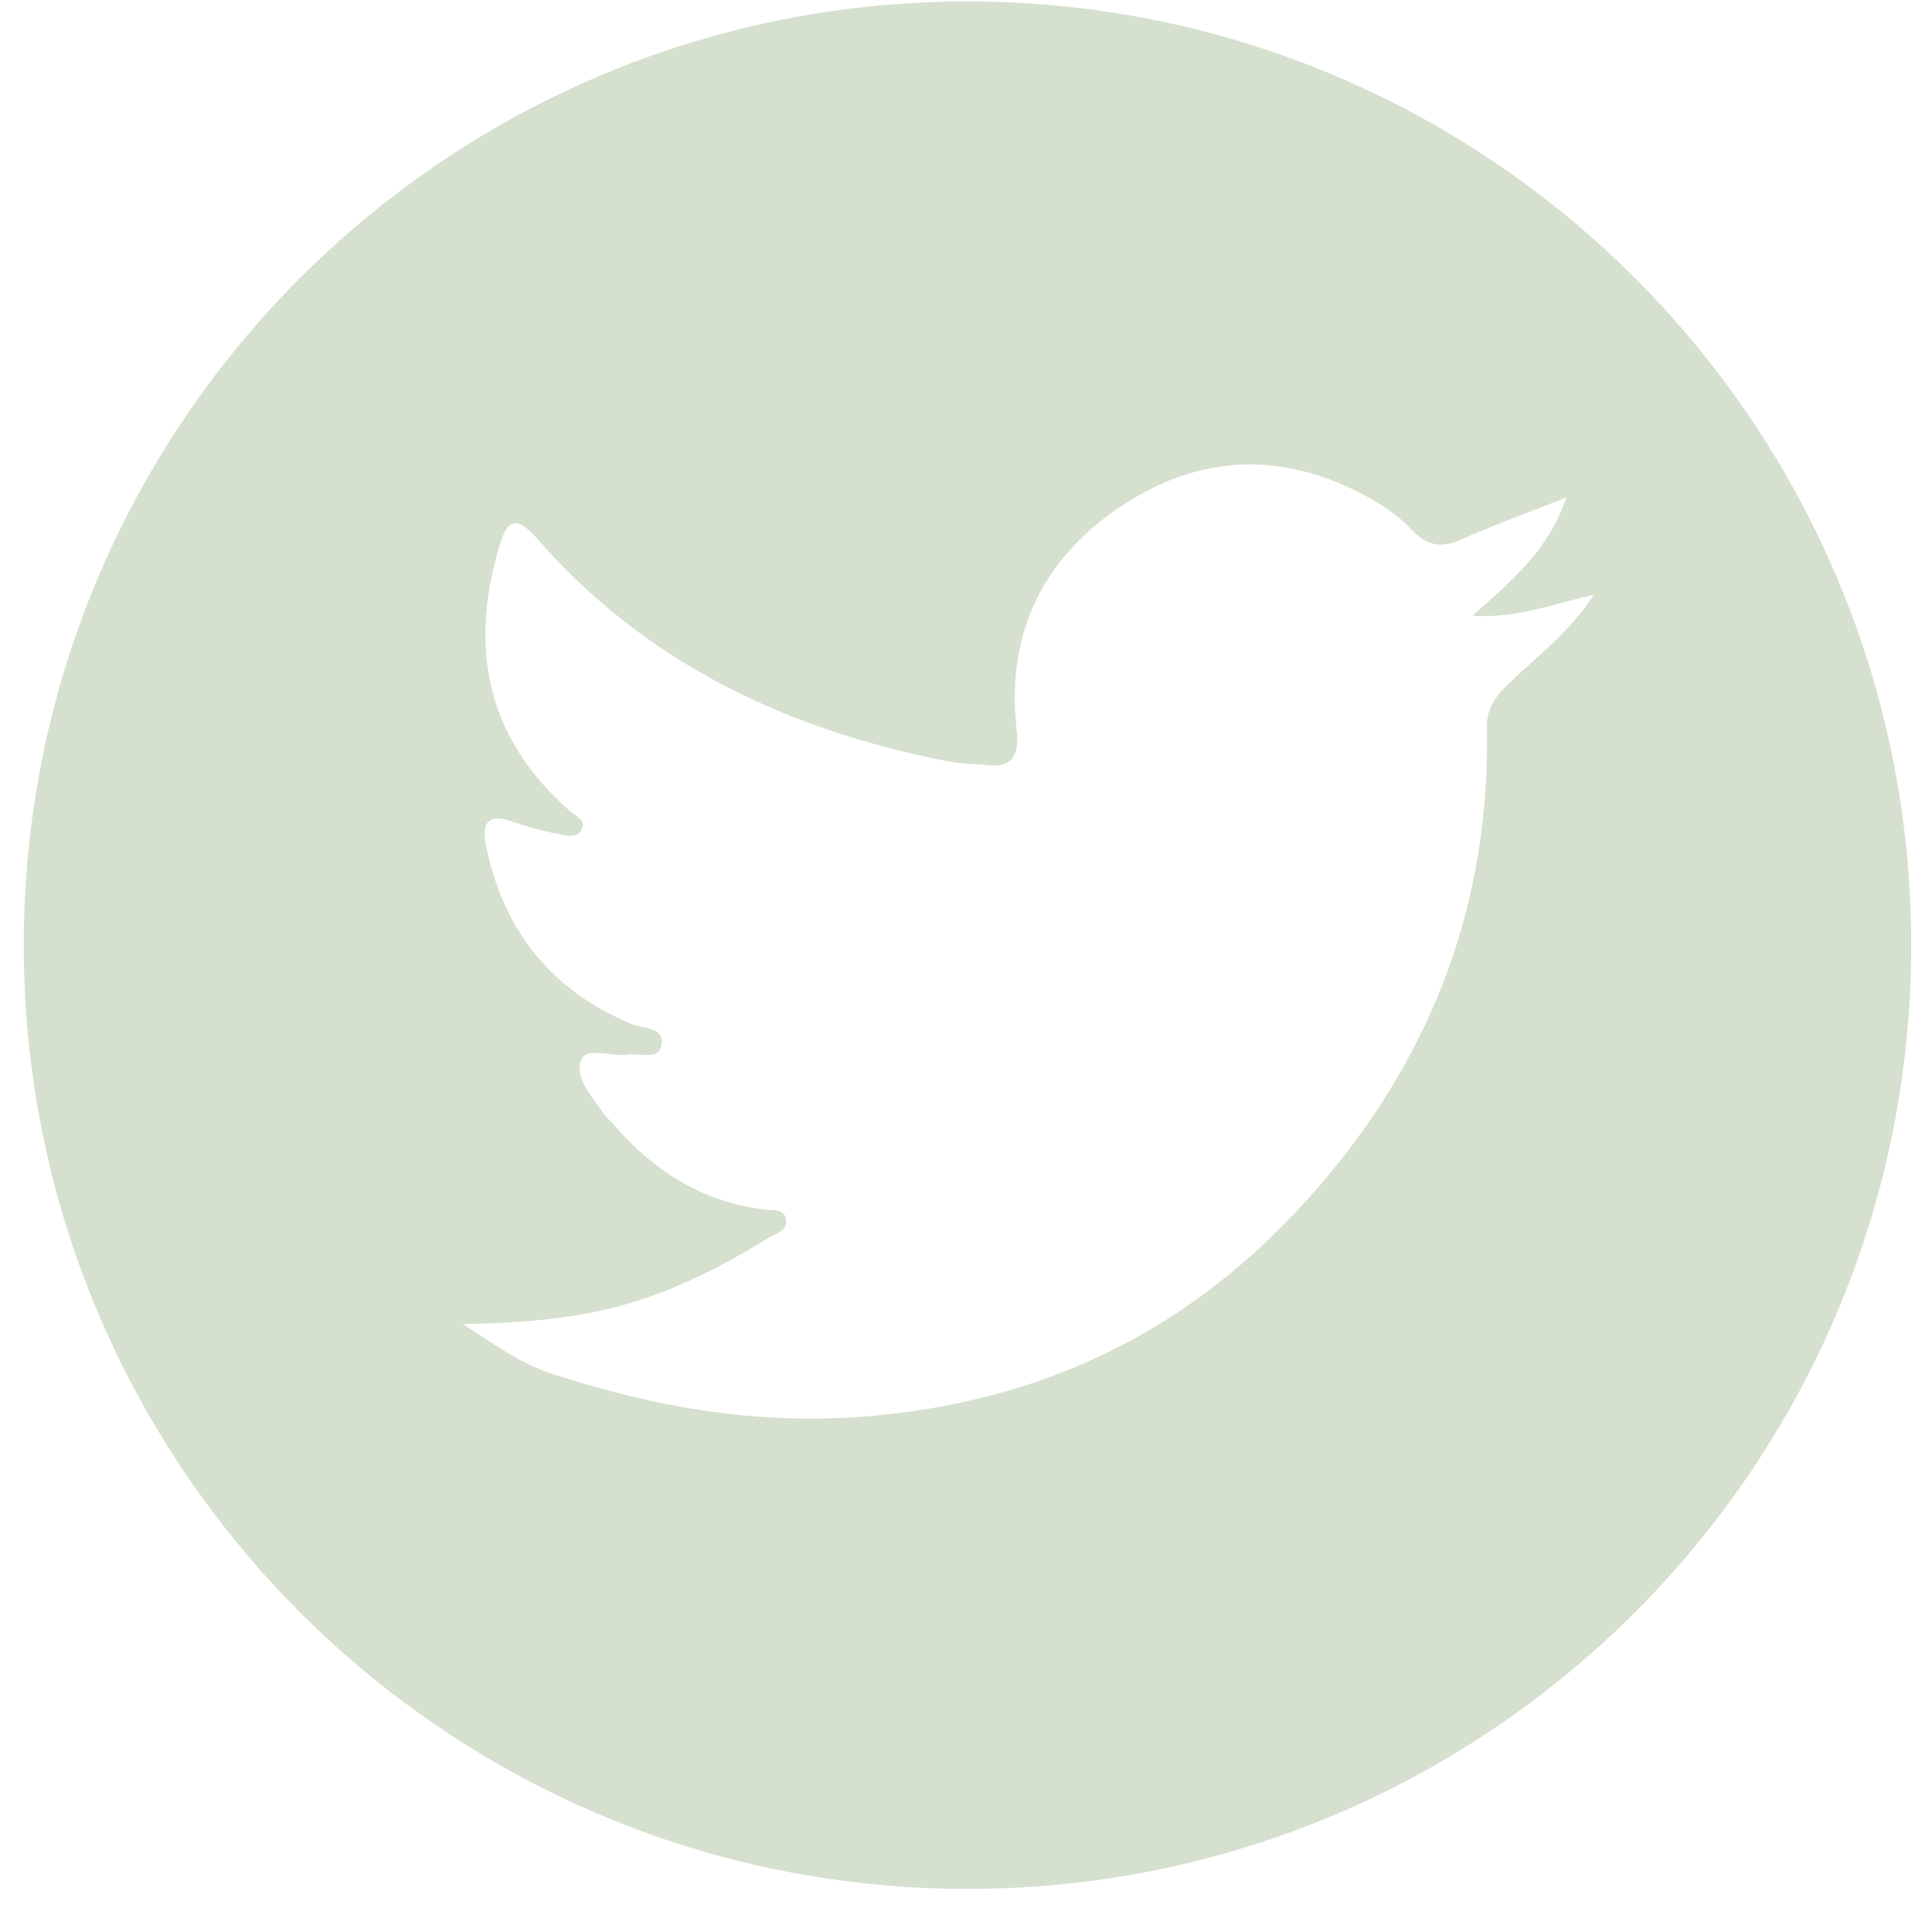 <svg xmlns="http://www.w3.org/2000/svg" viewBox="0 0 650 650"><defs><style>.cls-1{fill:#d5e0ce;}</style></defs><title>iconos</title><g id="twitter"><path class="cls-1" d="M325.5.5C150.15.5,8,142.65,8,318S150.15,635.5,325.5,635.5,643,493.35,643,318,500.85.5,325.5.5Zm181.59,230c-4.39,4.33-6.94,8.12-6.83,14.47C501.4,308,479,361.88,436.08,407.64,397,449.3,349.26,471.67,292,476.47c-37.07,3.1-71.92-3-106.6-14.4-10.95-3.61-19.84-10.35-29.7-16.62,21.47-.36,42.43-2,62.71-9.13,14.16-5,27.23-11.88,39.91-19.71,2.54-1.57,6.51-2.36,6.18-6-.38-4.15-4.77-3.34-7.44-3.67-21.15-2.64-37.58-13.32-51.11-29.18a31.6,31.6,0,0,1-2.71-2.86c-3.78-5.78-10.2-12.08-7.68-18.4,1.71-4.3,10.44-.87,15.95-1.7,4-.6,10.35,2.23,11.11-3.6.72-5.6-6.12-5.06-9.81-6.57-27.24-11.19-43.38-31.41-49.28-60-1.4-6.79-.06-11.39,8.73-8.23a125,125,0,0,0,16.43,4.38c2.41.51,5.71,1.06,7-1.77,1.48-3.18-1.78-4.24-3.69-5.91-27.4-23.87-34.25-53.36-24.47-87.73,2.74-9.65,5.2-13.29,13.47-3.85,36.71,41.93,84.29,64.1,138,74.63,4.25.84,8.68.8,13,1.26,9.58,1,10.85-4.34,10-12.17-3.86-34.63,11.1-60.77,39.81-77.81,27.36-16.24,56.05-14.25,83.25,2.68a51.35,51.35,0,0,1,10.07,8.29c4.9,5.17,9.85,6.1,16.48,3.13,10.66-4.78,21.68-8.75,35.41-14.2-6.2,18.09-18.2,27.72-31.61,39.83,15.37.85,26.82-3.92,40.81-7.05C527.82,213.07,516.62,221.11,507.09,230.52Z"/></g></svg>